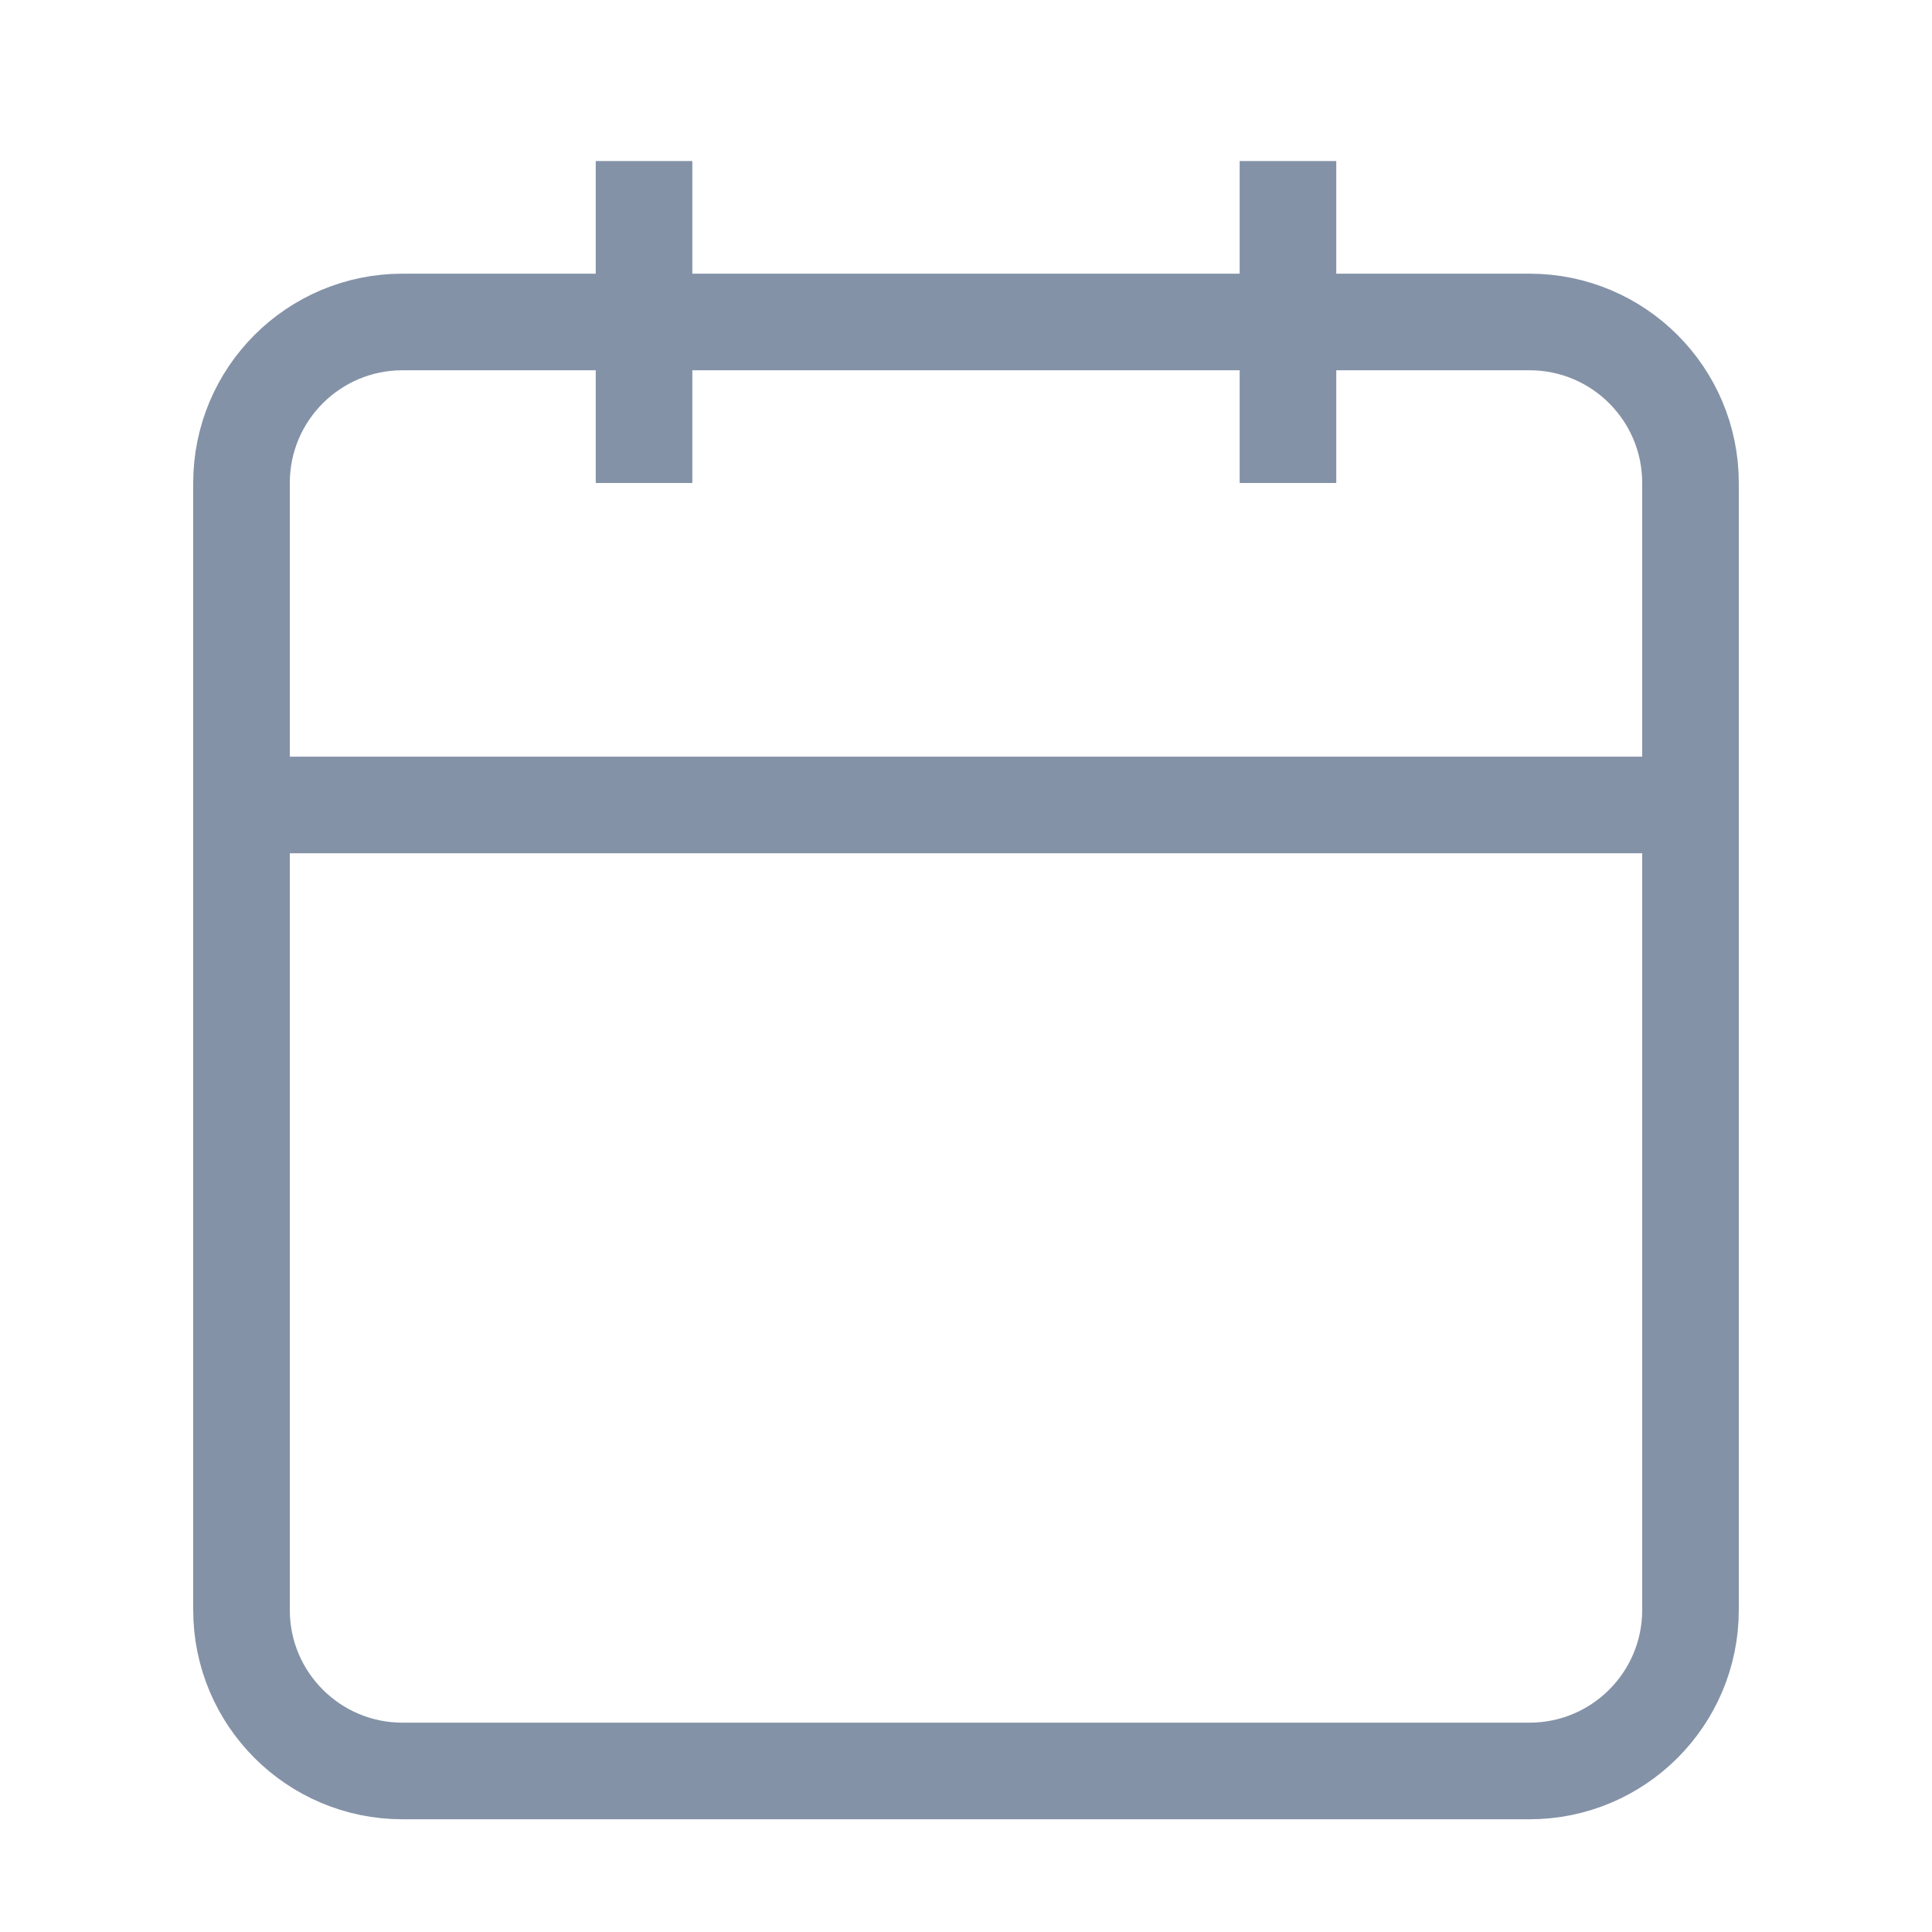 <svg width="20" height="20" viewBox="0 0 20 20" fill="none" xmlns="http://www.w3.org/2000/svg">
<path d="M15.833 3.333H4.167C3.246 3.333 2.5 4.079 2.5 5V16.666C2.5 17.587 3.246 18.333 4.167 18.333H15.833C16.754 18.333 17.5 17.587 17.5 16.666V5C17.5 4.079 16.754 3.333 15.833 3.333Z" stroke="#8492A7" strokeWidth="1.5" strokeLinecap="round" strokeLinejoin="round"/>
<path d="M13.333 1.667V5" stroke="#8492A7" strokeWidth="1.5" strokeLinecap="round" strokeLinejoin="round"/>
<path d="M6.667 1.667V5" stroke="#8492A7" strokeWidth="1.5" strokeLinecap="round" strokeLinejoin="round"/>
<path d="M2.5 8.333H17.5" stroke="#8492A7" strokeWidth="1.5" strokeLinecap="round" strokeLinejoin="round"/>
</svg>

